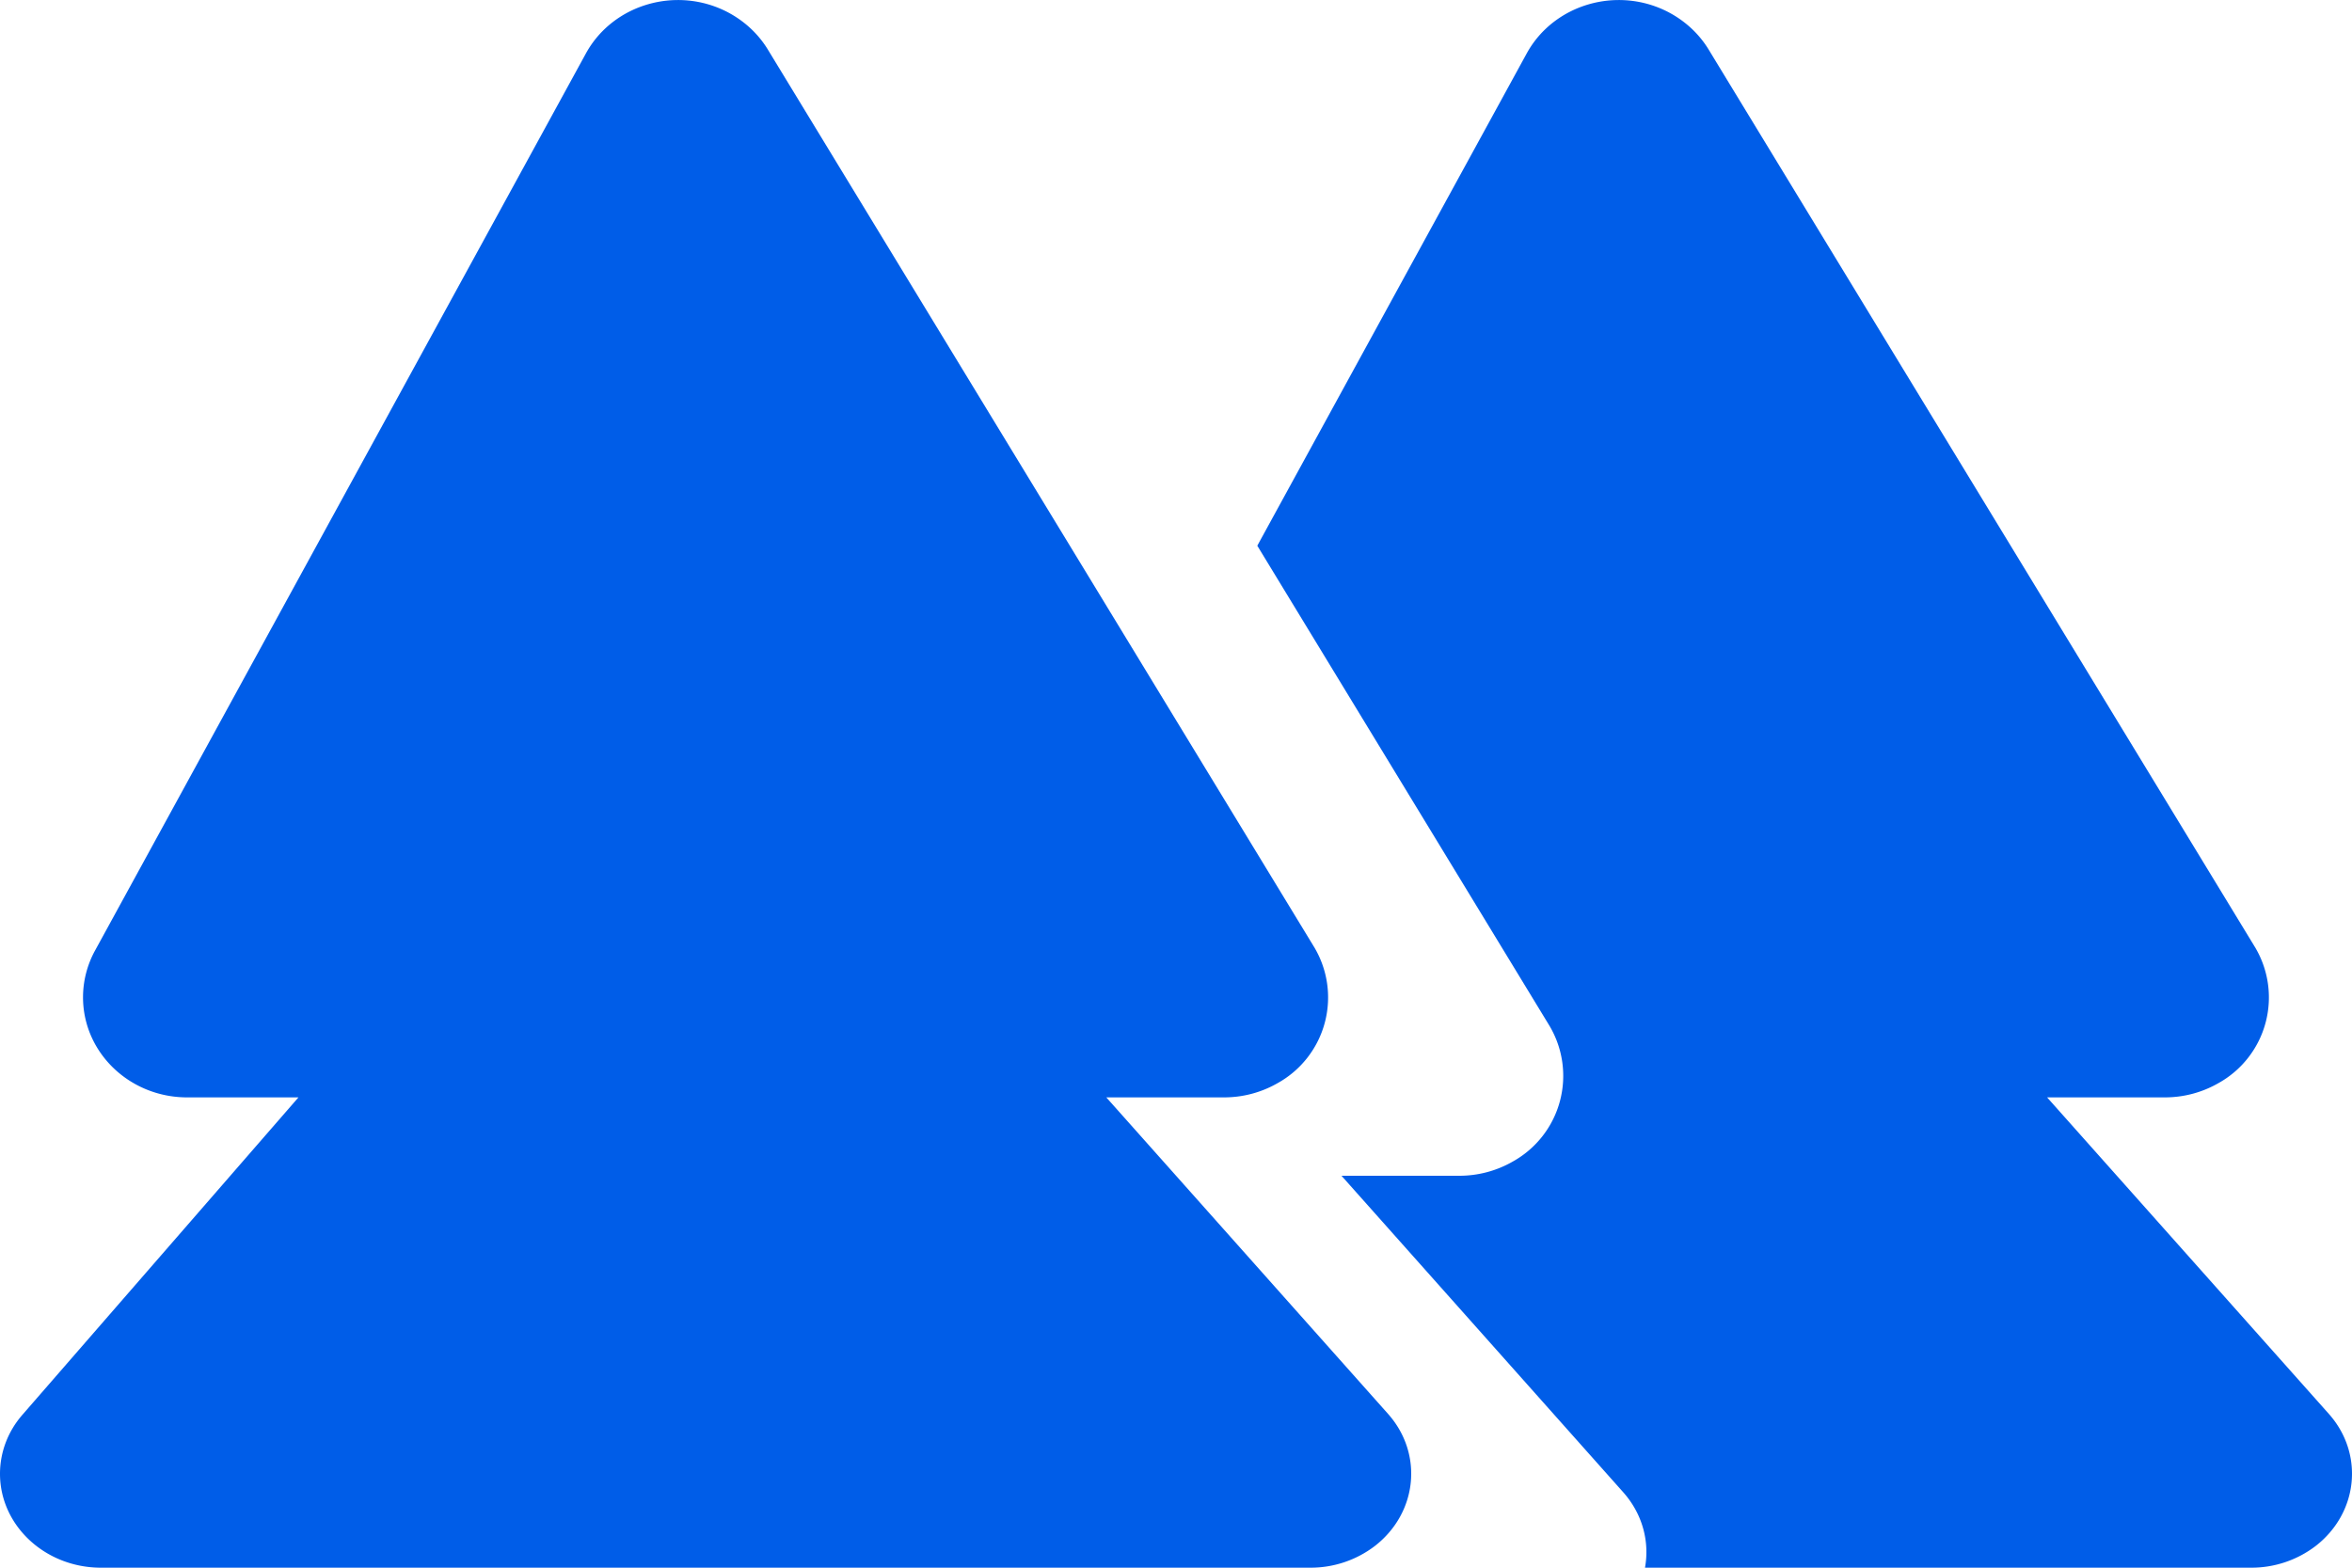 <svg width="30" height="20" preserveAspectRatio="xMinYMin slice" viewbox="0 0 30 20" xmlns="http://www.w3.org/2000/svg"><path d="M16.037 6.962l3.44-6.287c.346-.622 1.151-.856 1.798-.523.212.11.39.272.514.472l6.965 11.445a1.25 1.25 0 01-.461 1.751c-.206.118-.44.18-.68.18h-1.502l3.593 4.037c.454.51.377 1.265-.17 1.688a1.348 1.348 0 01-.822.275h-7.73c.06-.331-.03-.684-.278-.963L17.111 15h1.502c.24 0 .474-.062.68-.18a1.25 1.25 0 00.46-1.751l-3.716-6.107zM3.807 14h-1.42c-.734 0-1.328-.572-1.328-1.277 0-.21.054-.418.157-.603L7.477.675C7.823.053 8.628-.181 9.275.152c.212.11.39.272.514.472l6.965 11.445a1.25 1.25 0 01-.461 1.751c-.206.118-.44.18-.68.18h-1.502l3.593 4.037c.454.51.377 1.265-.17 1.688a1.348 1.348 0 01-.822.275H1.288C.577 20 0 19.463 0 18.802c0-.275.101-.541.287-.754L3.807 14z" fill="#005DE8" fill-rule="evenodd"/></svg>
